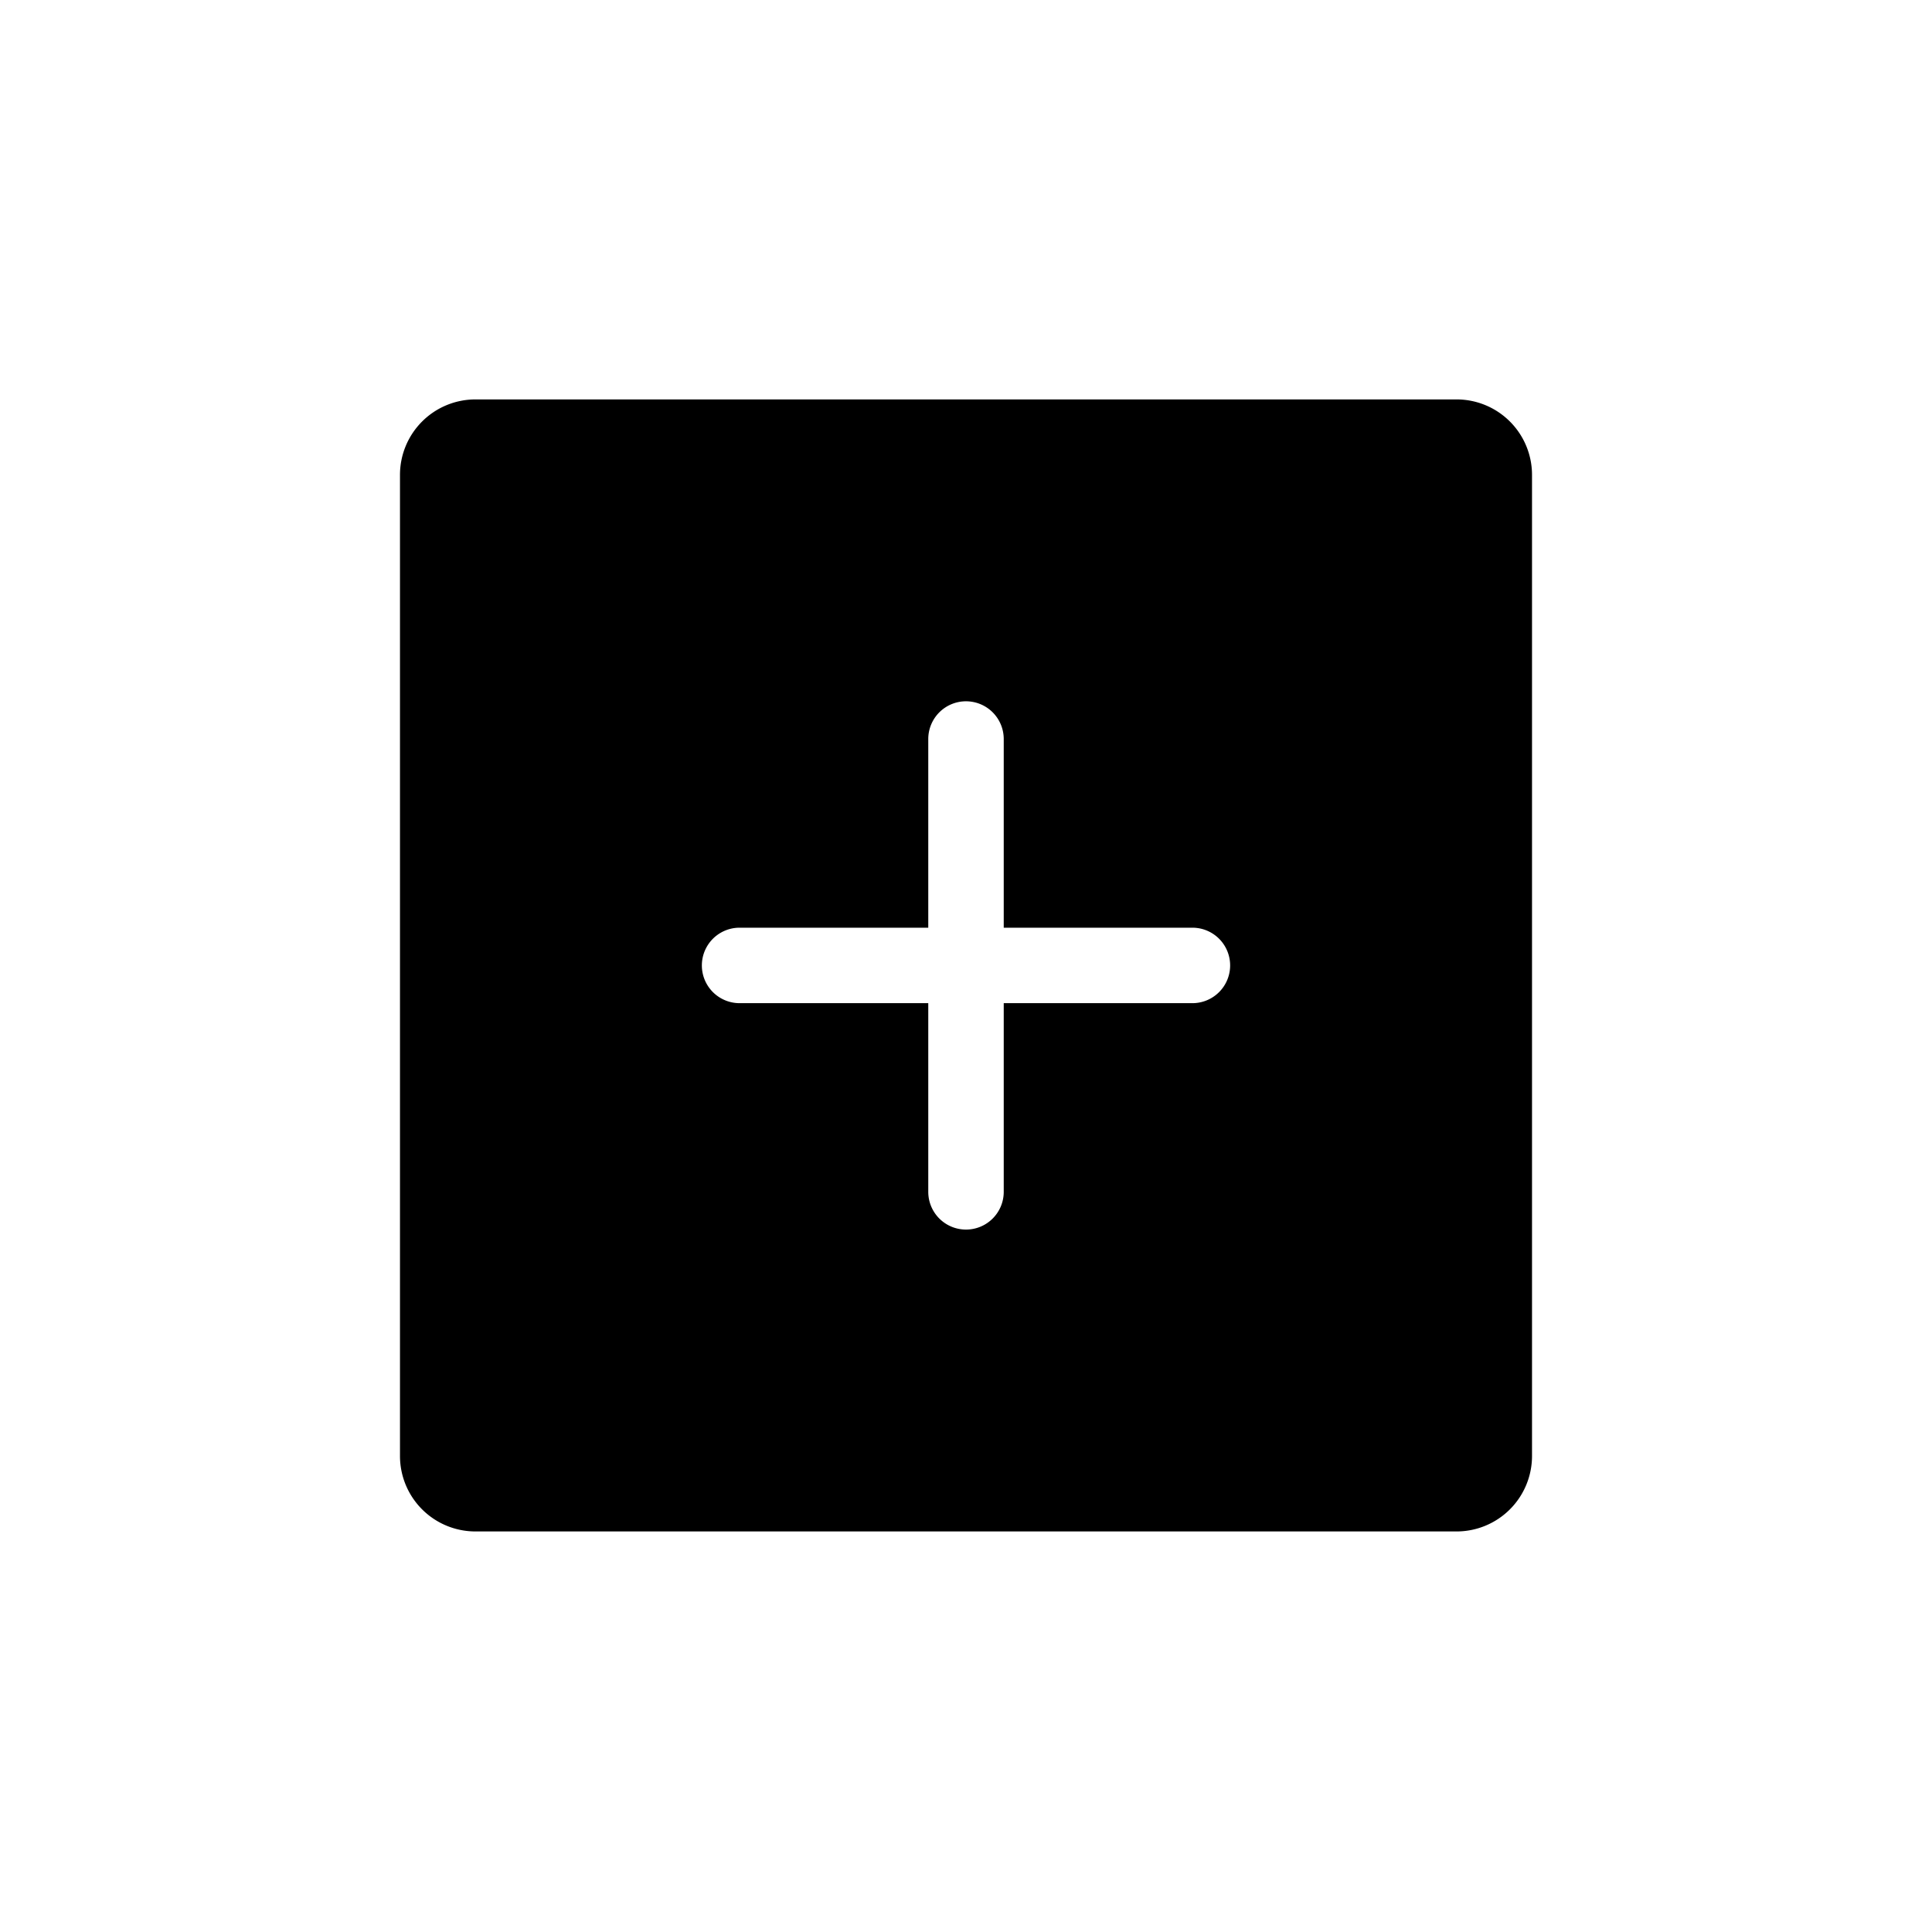 <svg viewBox="0 0 1024 1024" xmlns="http://www.w3.org/2000/svg">
    <path
        fill="currentColor"
        d="M512 371.7a20 20 0 0 0-20 20v100H392a20 20 0 1 0 0 40h100v100a20 20 0 0 0 40 0v-100h100a20 20 0 0 0 0-40H532v-100a20 20 0 0 0-20-20z m260-160a40 40 0 0 1 40 40v520a40 40 0 0 1-40 40H252a40 40 0 0 1-40-40v-520a40 40 0 0 1 40-40z"
    ></path>
</svg>